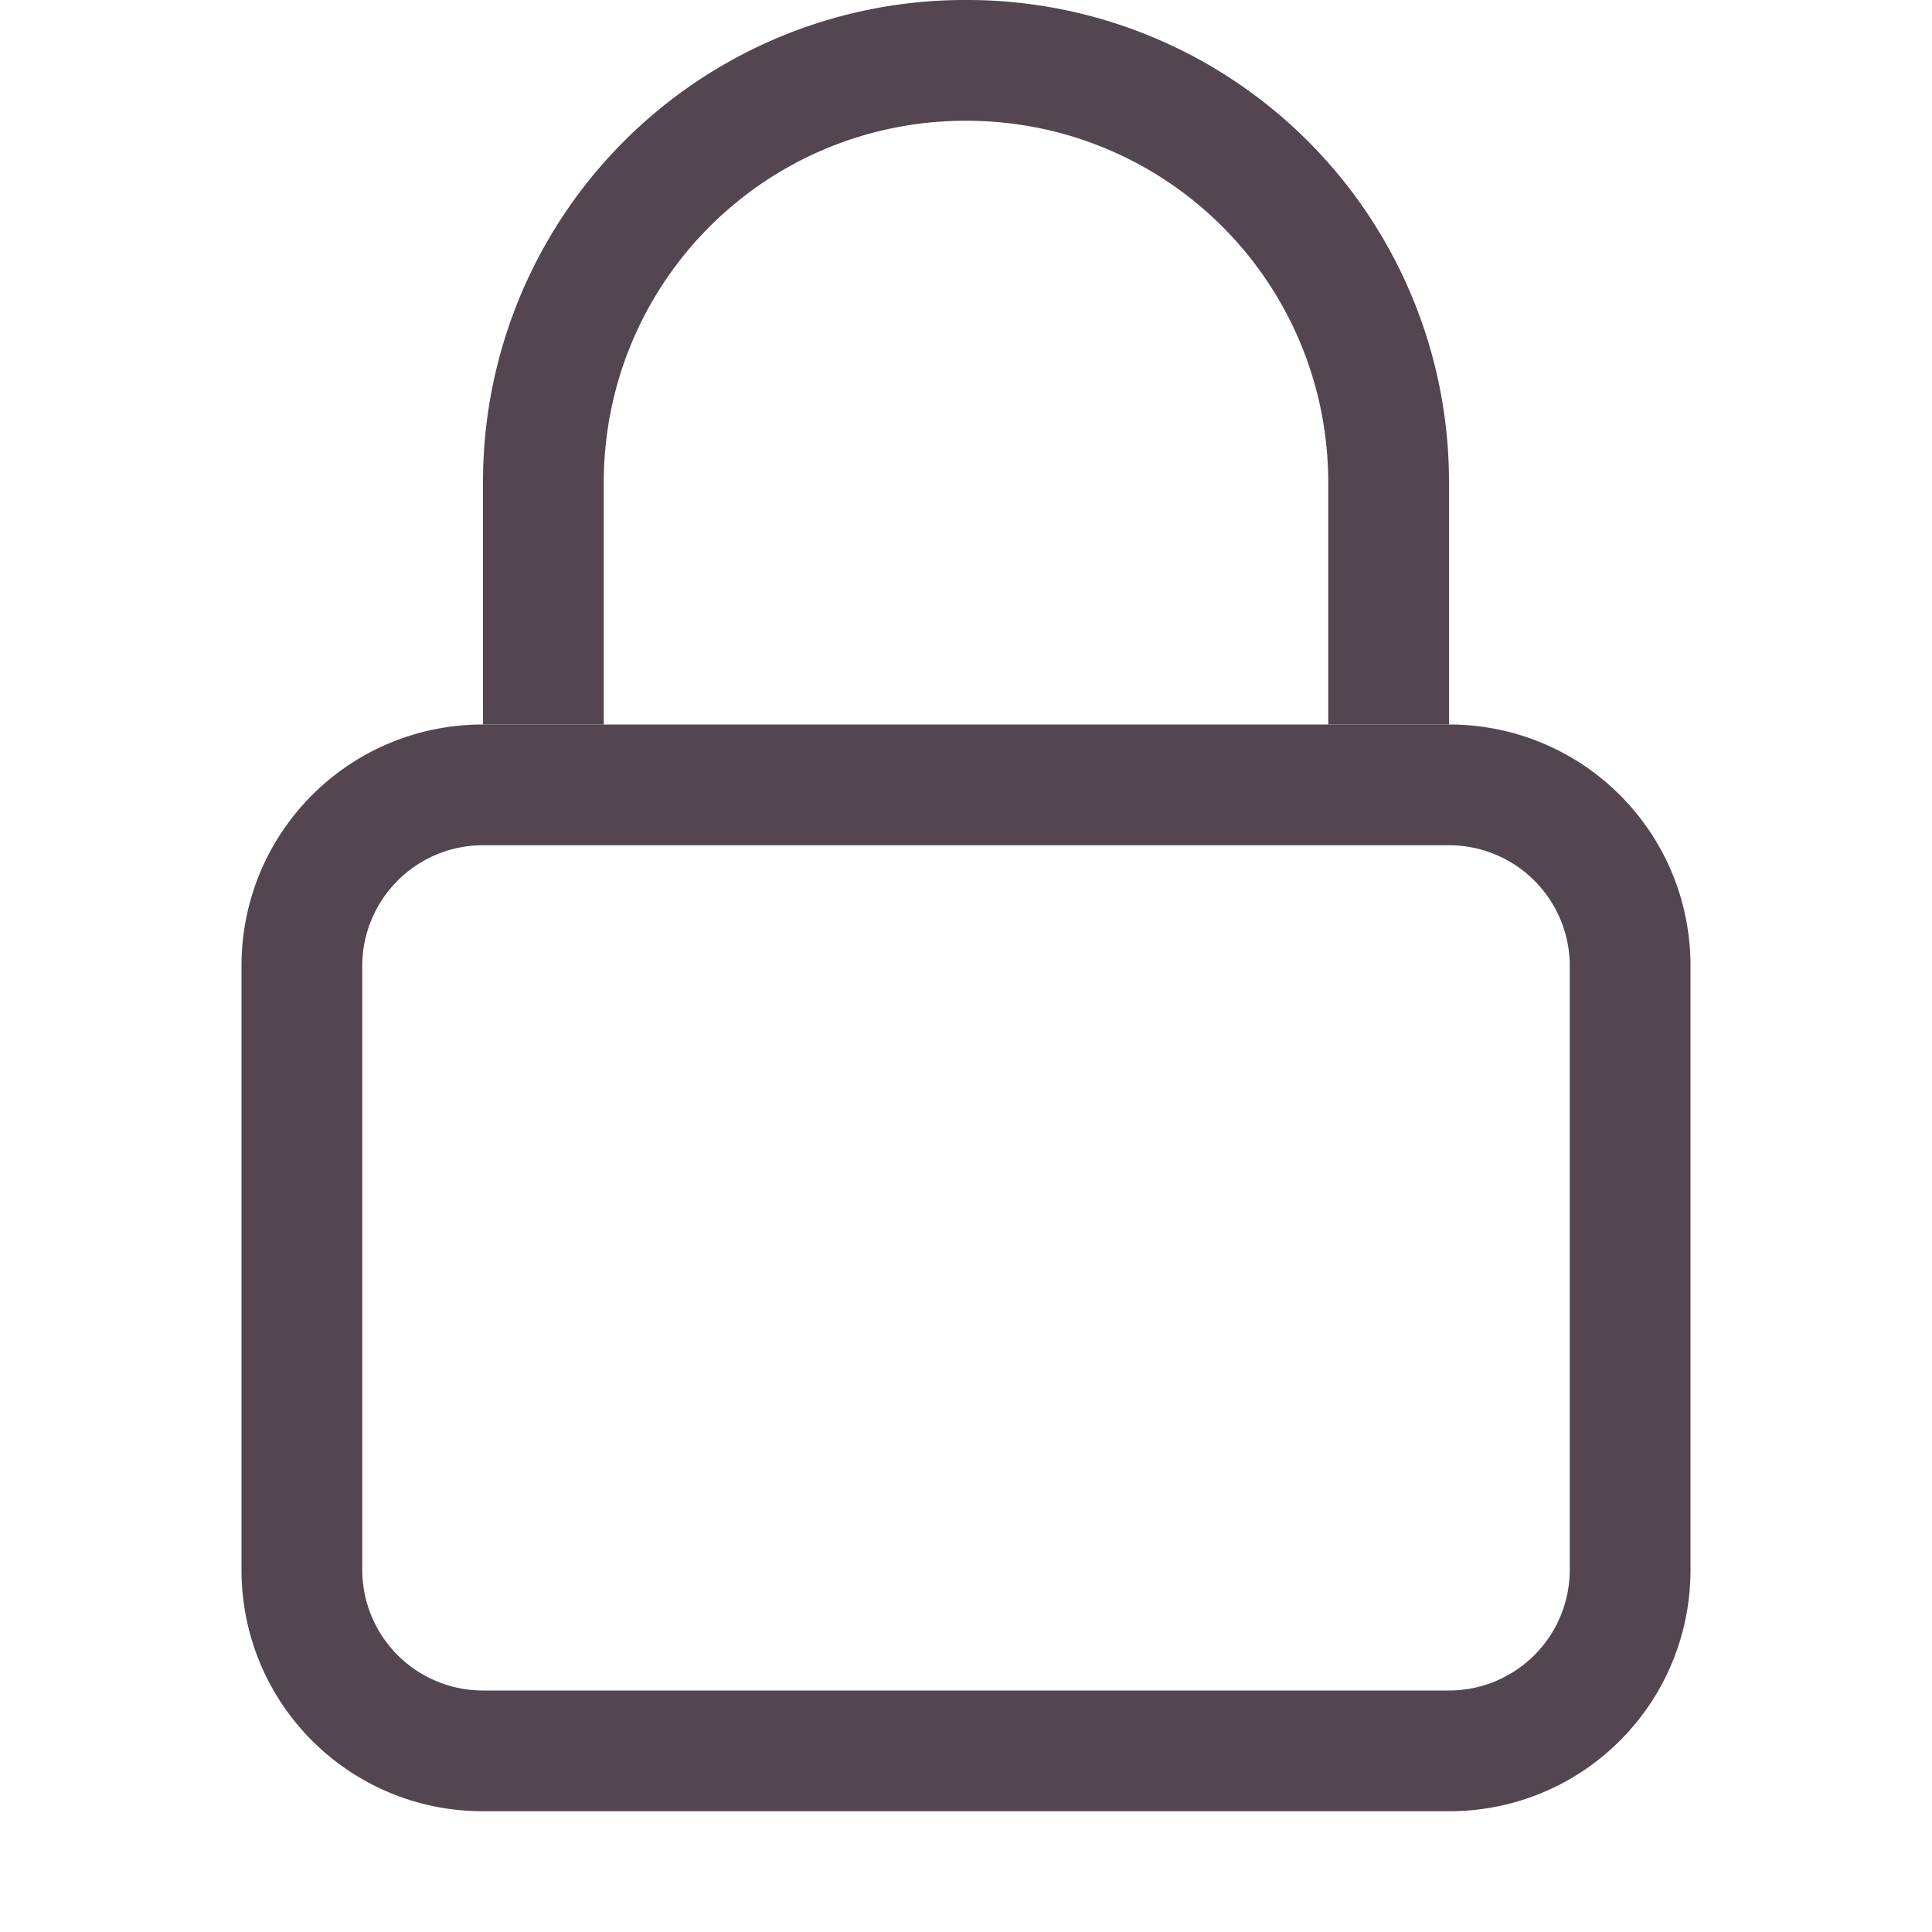 <svg xmlns="http://www.w3.org/2000/svg" width="16" height="16" fill="#534650" xmlns:v="https://vecta.io/nano"><path d="M8 0a3.99 3.99 0 0 0-4 4v2h1V4c0-1.662 1.338-3 3-3s3 1.338 3 3v2h1V4a3.99 3.99 0 0 0-4-4z"/><path d="M4 6c-1.108 0-2 .892-2 2v5c0 1.108.892 2 2 2h8c1.108 0 2-.892 2-2V8c0-1.108-.892-2-2-2zm0 1h8a1 1 0 0 1 1 1v5a1 1 0 0 1-1 1H4a1 1 0 0 1-1-1V8a1 1 0 0 1 1-1z"/></svg>